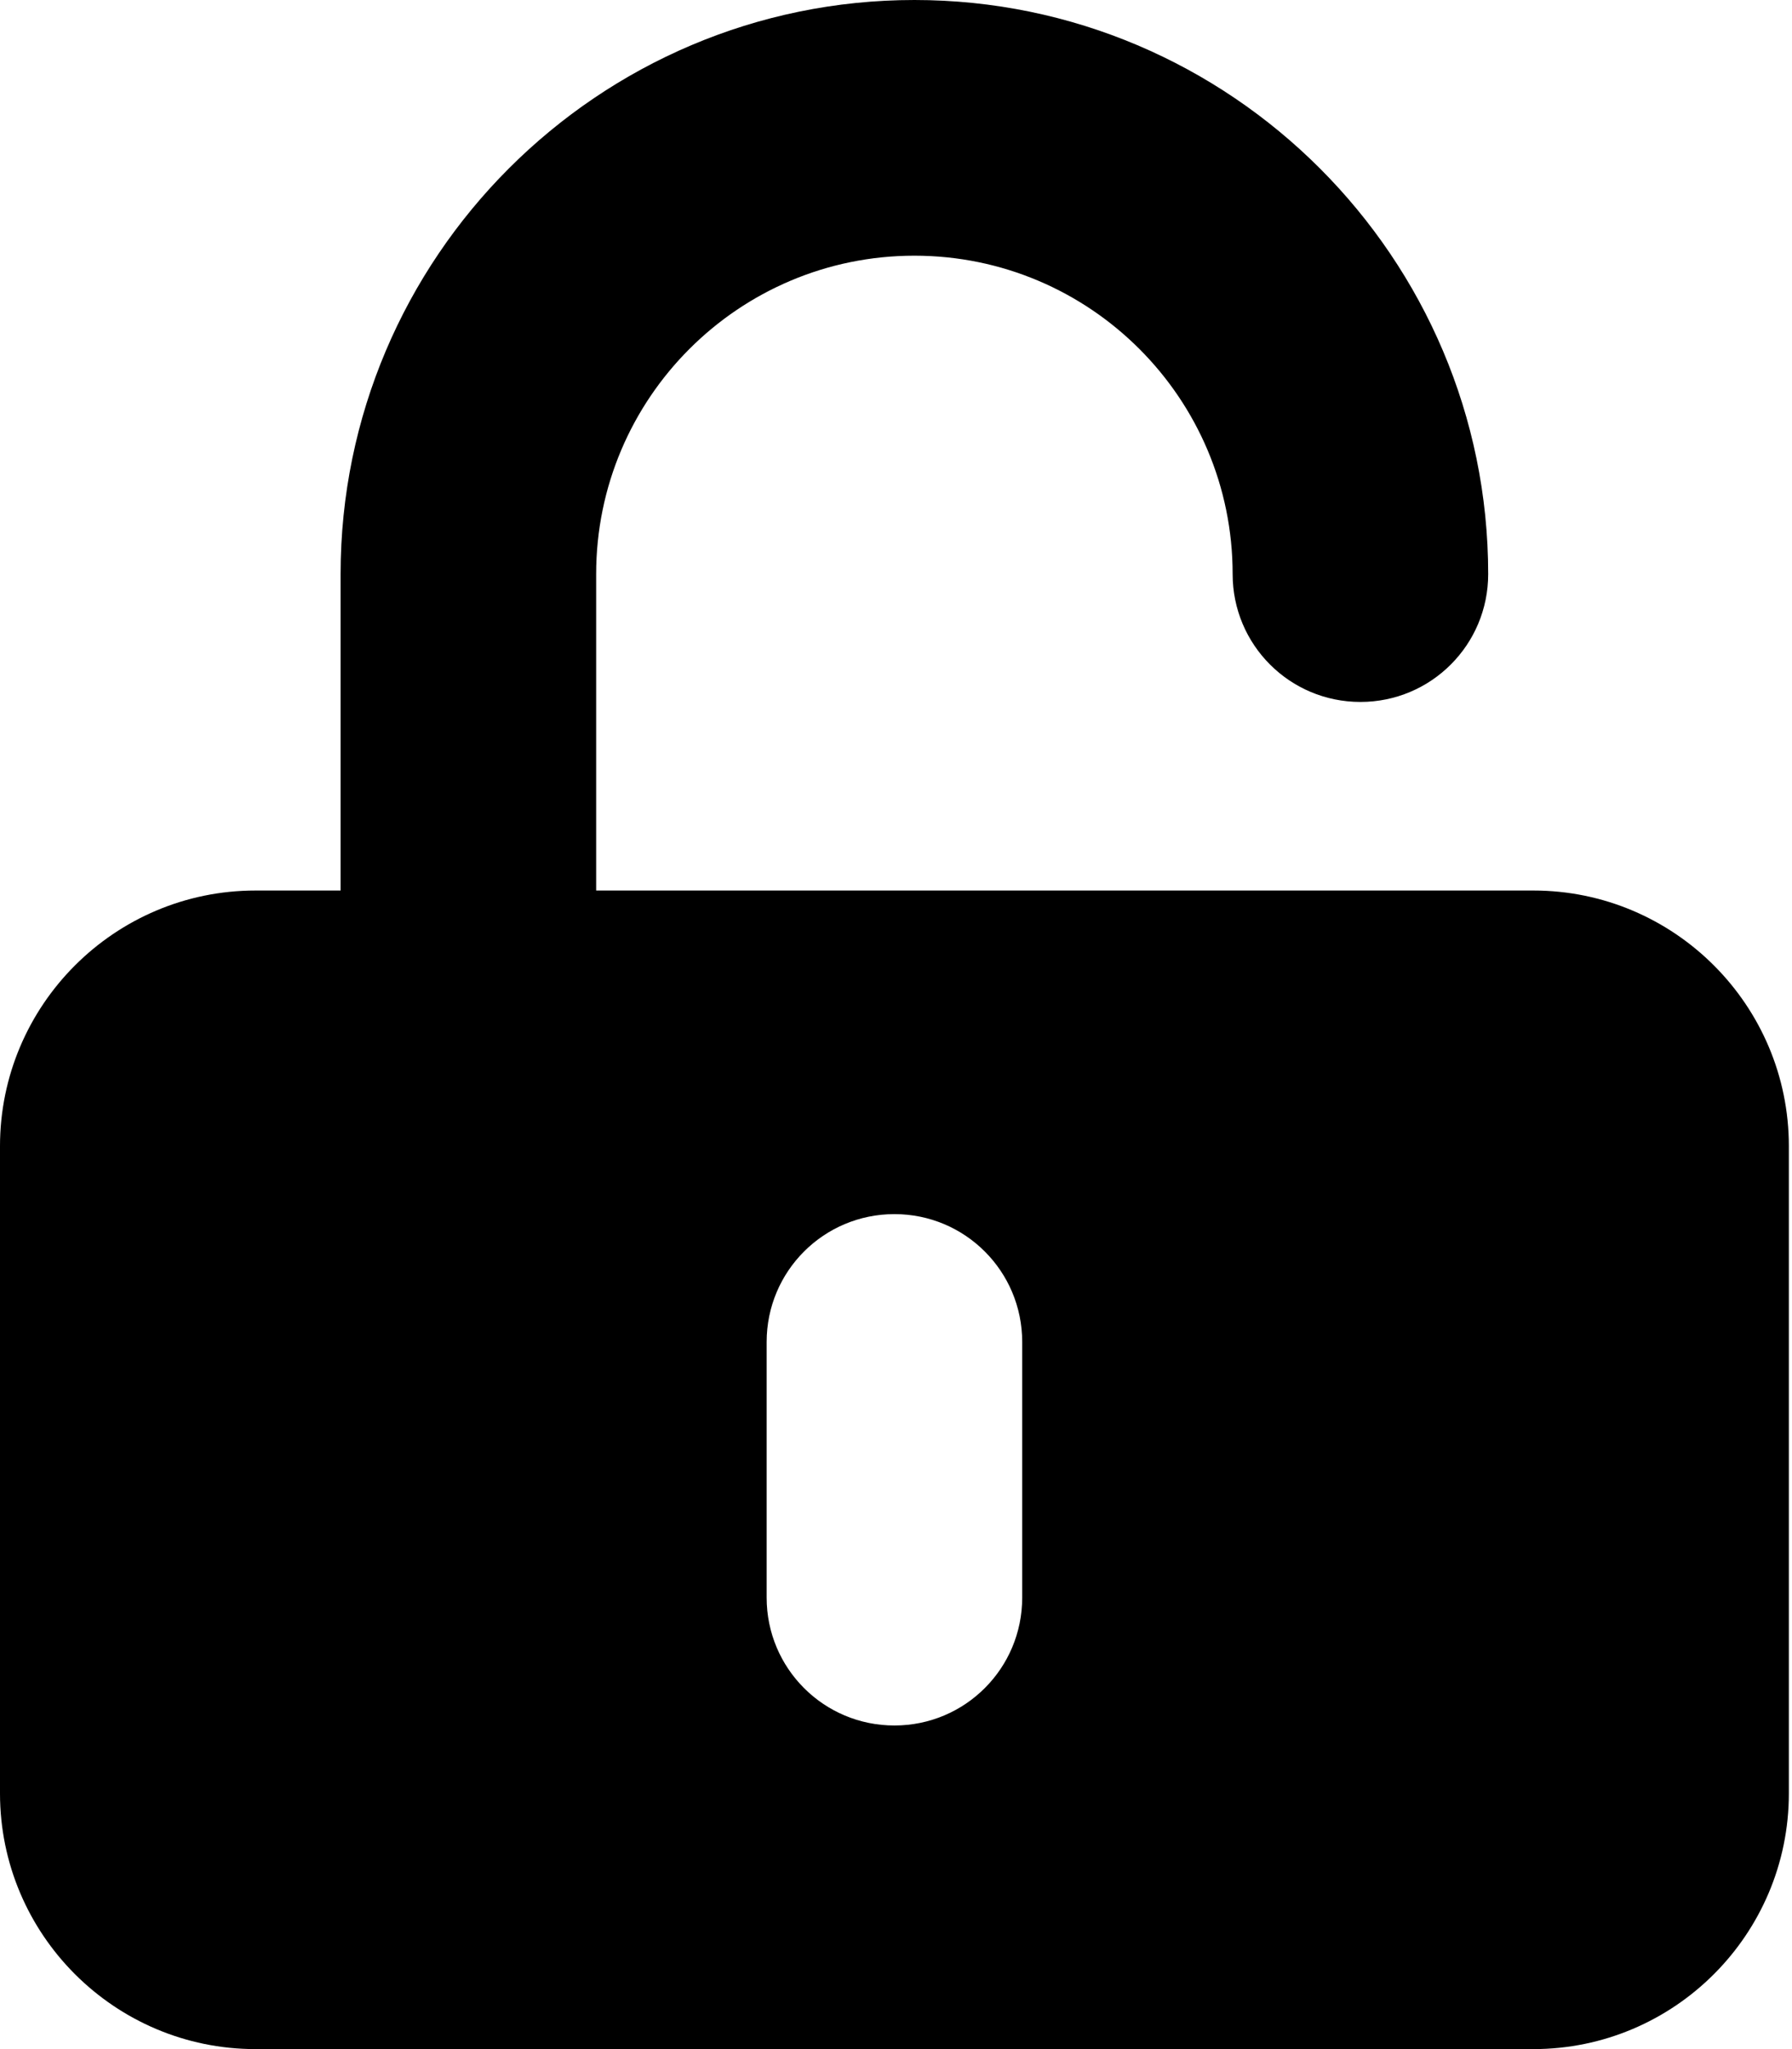 <svg xmlns="http://www.w3.org/2000/svg" viewBox="0 0 448 512"><path d="M447.214 286.397v161.715c0 35.238-28.65 63.888-63.888 63.888H63.888C28.65 512 0 483.35 0 448.112V286.397c0-35.238 28.65-63.888 63.888-63.888H85.15v-79.061C85.15 64.387 149.537 0 228.598 0s143.448 64.387 143.448 143.448c0 17.669-14.275 31.944-31.944 31.944s-31.944-14.275-31.944-31.944c0-43.923-35.637-79.56-79.56-79.56s-79.56 35.637-79.56 79.56v79.06h234.288c35.238 0 63.888 28.65 63.888 63.889zM255.55 335.31c0-17.67-14.275-31.944-31.944-31.944s-31.944 14.275-31.944 31.944v63.887c0 17.67 14.275 31.944 31.944 31.944s31.944-14.275 31.944-31.944v-63.887z"/></svg>